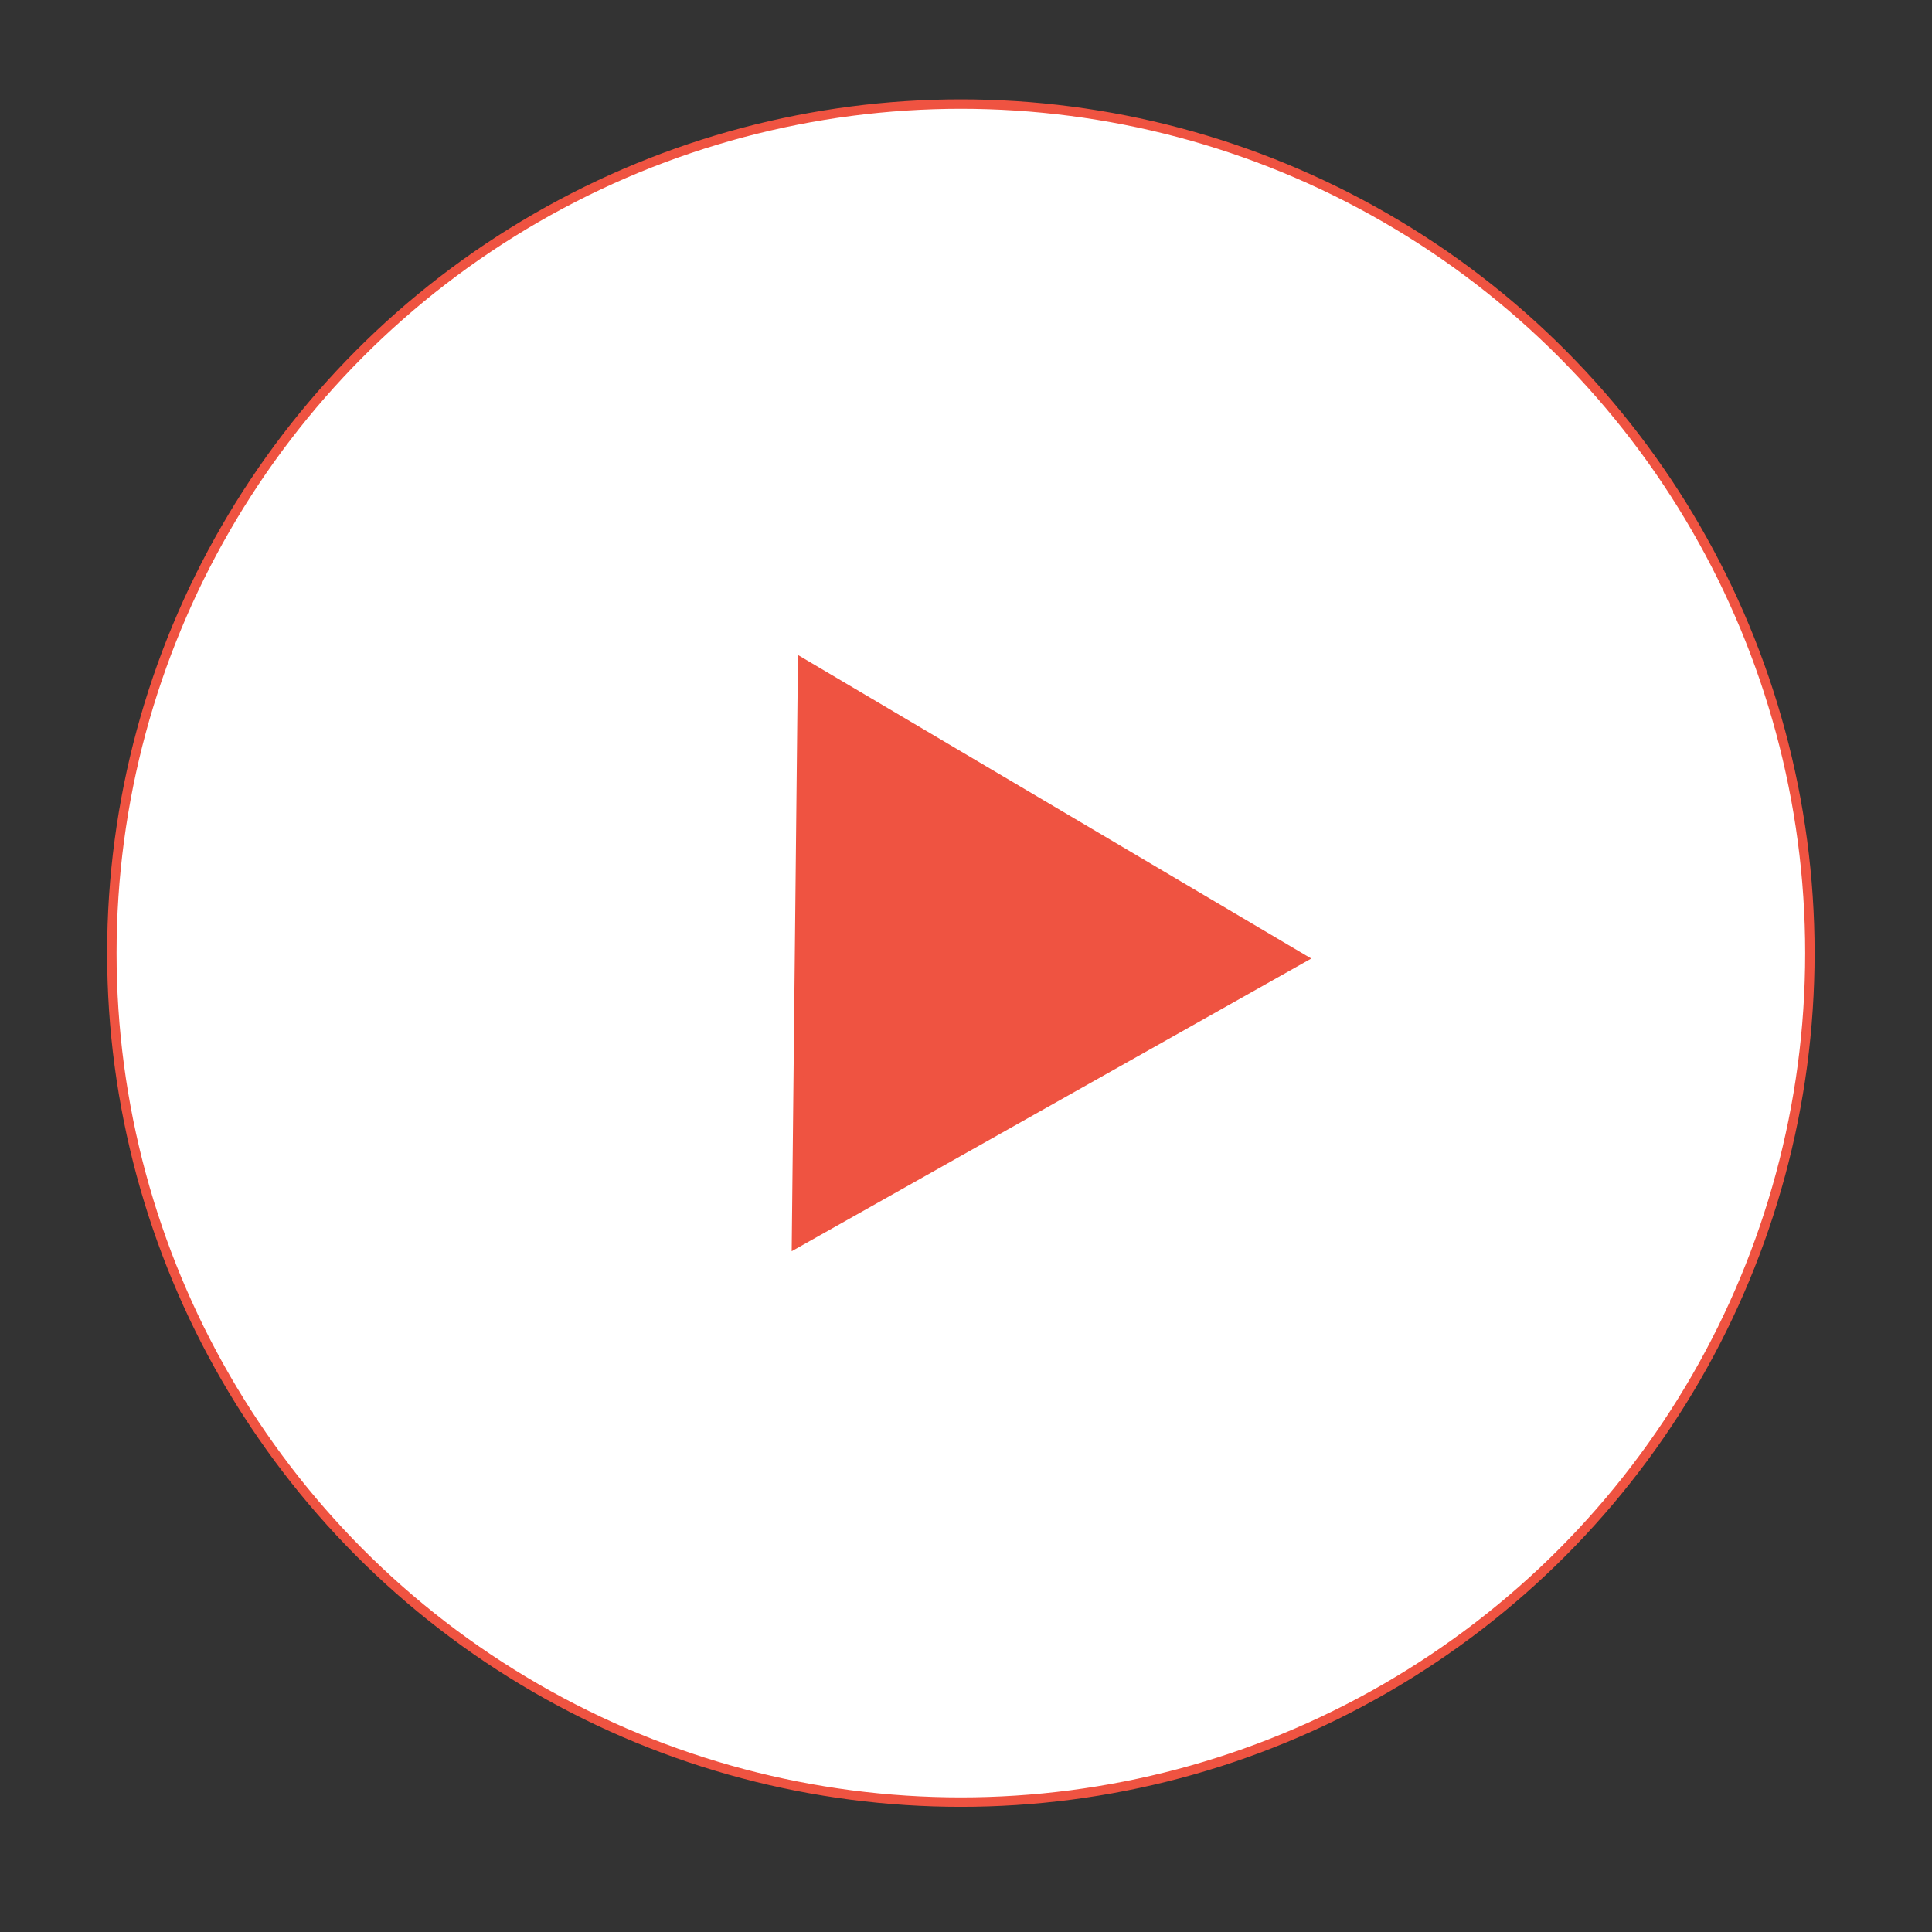 <svg id="Layer_1" data-name="Layer 1" xmlns="http://www.w3.org/2000/svg" viewBox="0 0 1024 1024"><rect x="0" y="0" width="1024" height="1024" fill="#333333" stroke="none"/><defs><style>.cls-1{fill:#fff;stroke:#ef5341;stroke-miterlimit:10;stroke-width:5px;}.cls-2{fill:#ef5341;}</style></defs><title>Artboard 10</title><circle class="cls-1" cx="509.28" cy="505.16" r="450"/><polygon class="cls-2" points="425.39 351.52 557.67 429.75 689.95 507.99 556.05 583.43 422.16 658.86 423.77 505.19 425.39 351.52"/><path class="cls-2" d="M419.61,663.17l3.33-316L695,508.05Zm8.24-307.3L424.7,654.56,685,507.94Z"/></svg>